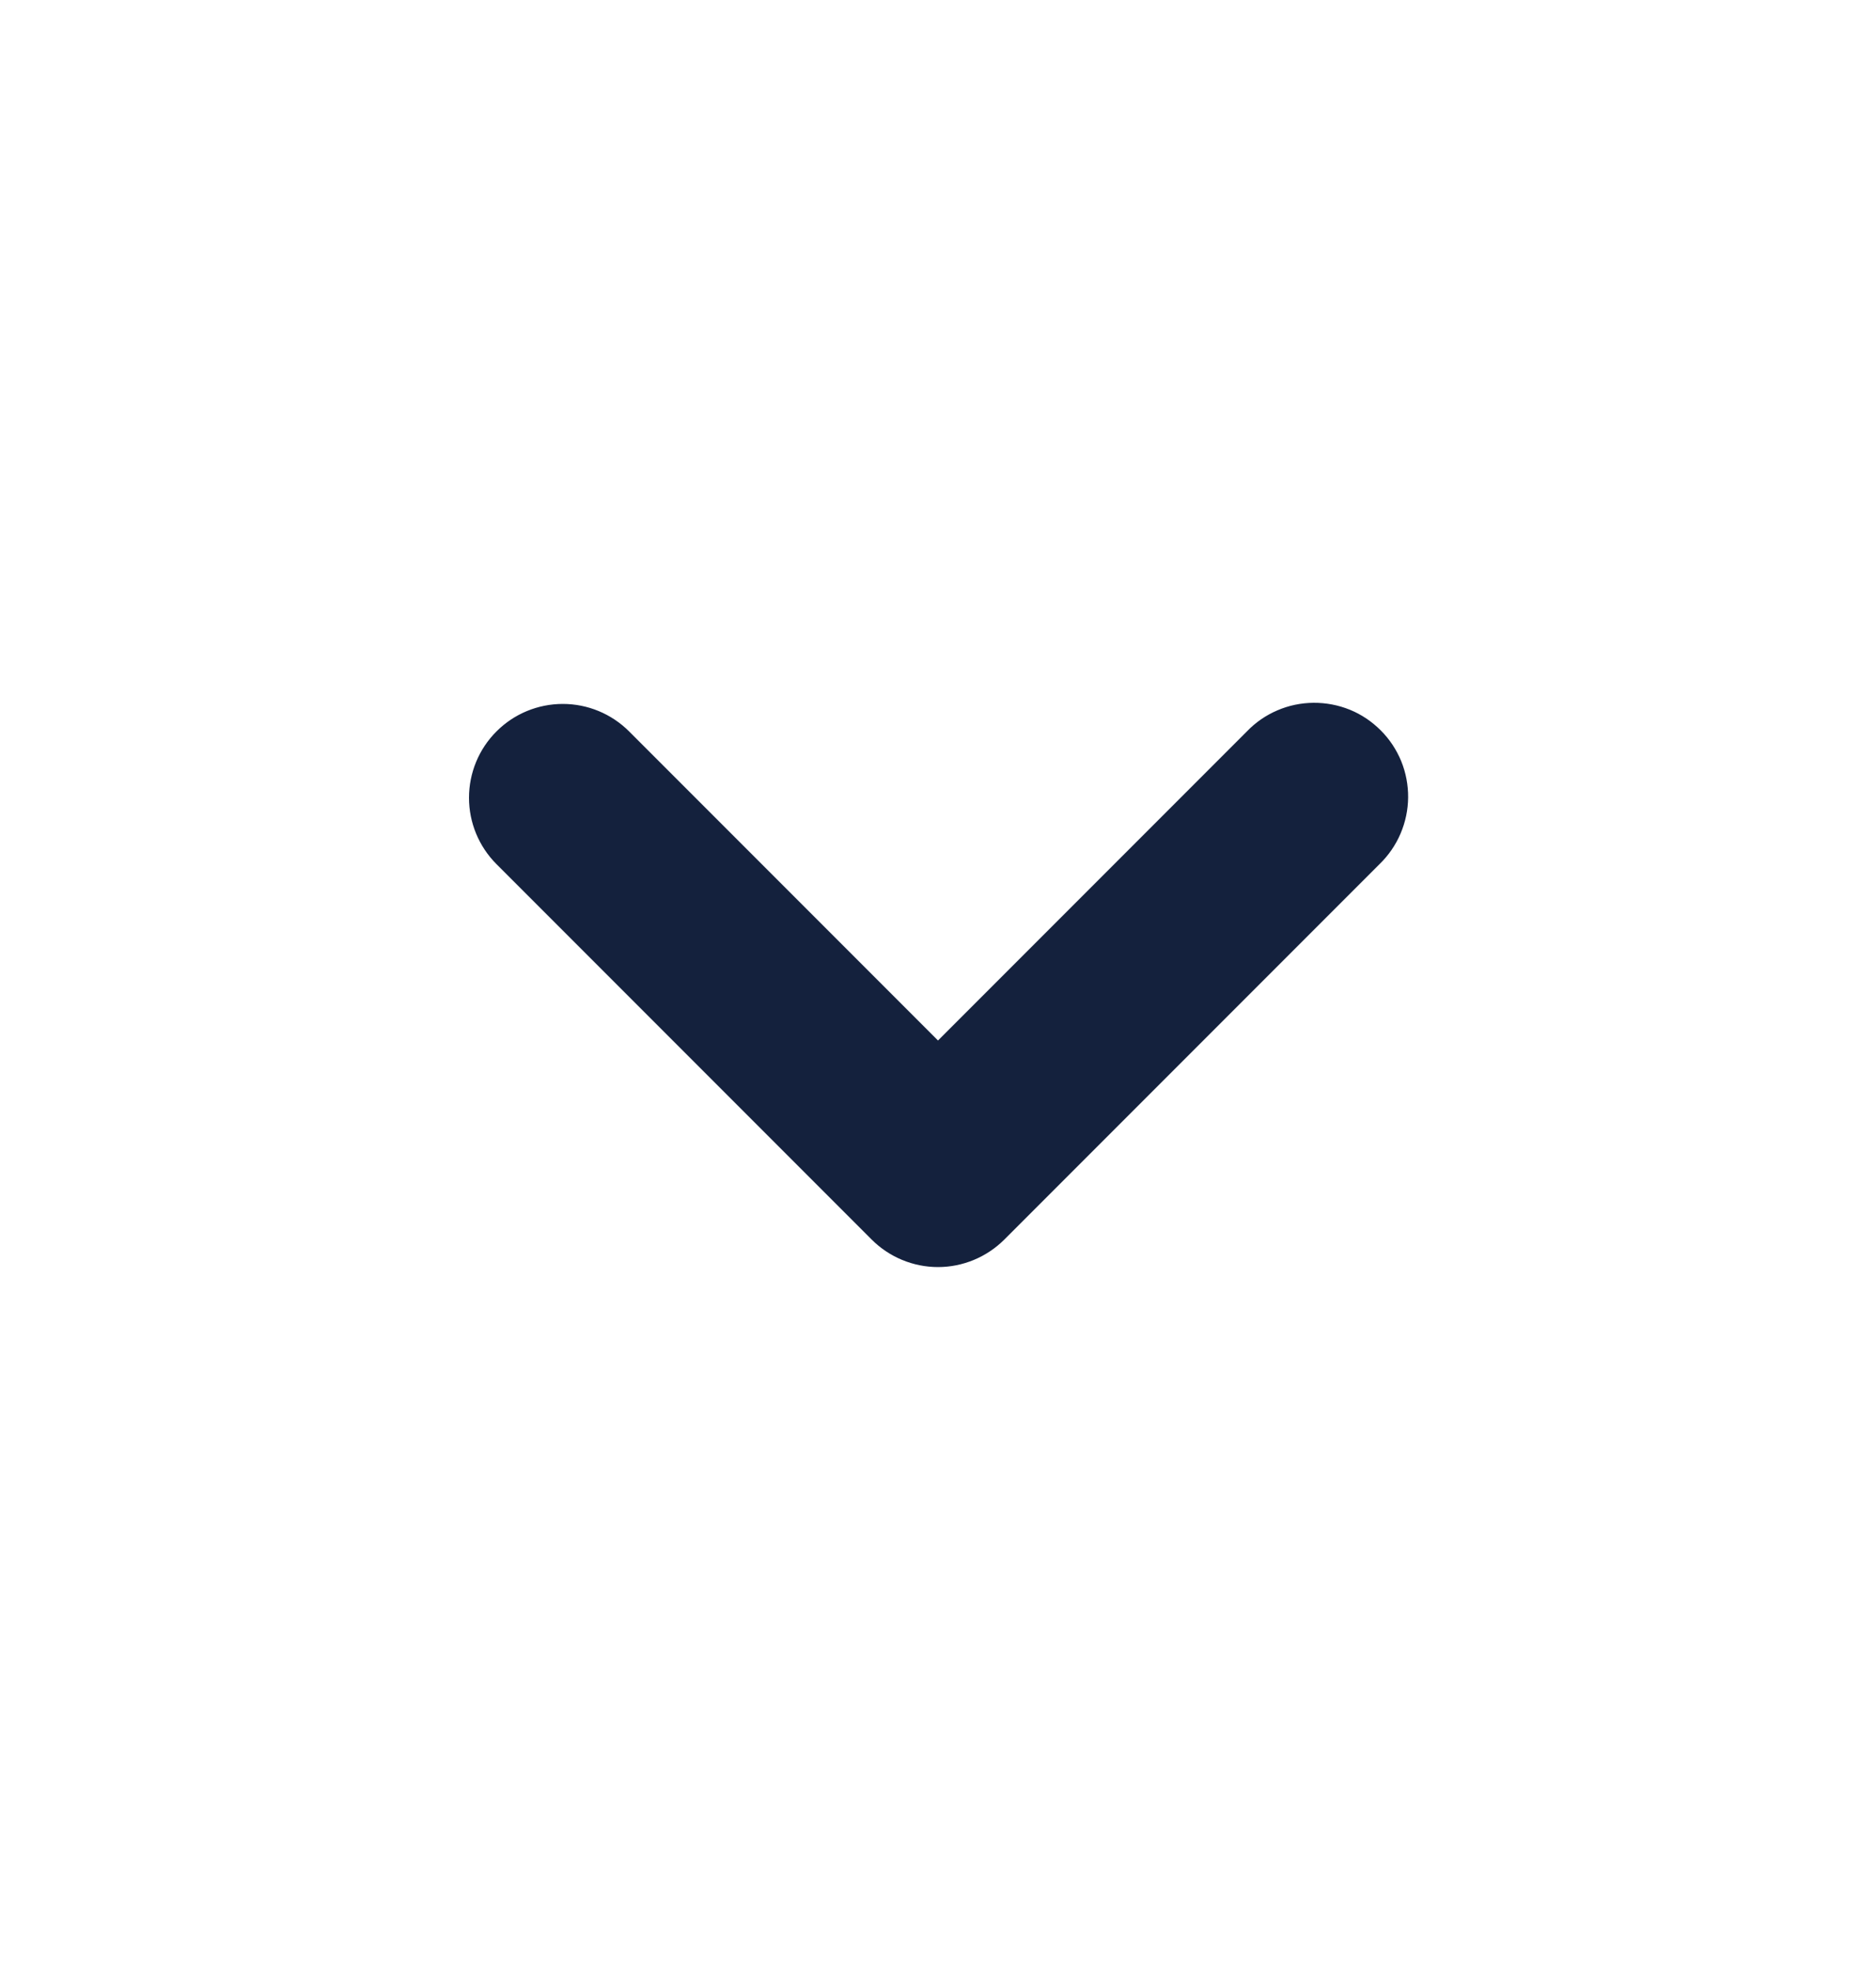 <svg width="20" height="21" viewBox="0 0 20 21" fill="none" xmlns="http://www.w3.org/2000/svg">
<path fill-rule="evenodd" clip-rule="evenodd" d="M5.293 7.793C5.48 7.605 5.735 7.5 6 7.5C6.265 7.5 6.519 7.605 6.707 7.793L10 11.086L13.293 7.793C13.385 7.697 13.495 7.621 13.617 7.569C13.739 7.516 13.871 7.489 14.003 7.488C14.136 7.487 14.268 7.512 14.391 7.562C14.514 7.612 14.625 7.687 14.719 7.781C14.813 7.874 14.887 7.986 14.938 8.109C14.988 8.232 15.013 8.364 15.012 8.496C15.011 8.629 14.983 8.76 14.931 8.882C14.879 9.004 14.802 9.115 14.707 9.207L10.707 13.207C10.519 13.394 10.265 13.5 10 13.5C9.735 13.5 9.48 13.394 9.293 13.207L5.293 9.207C5.105 9.019 5 8.765 5 8.5C5 8.235 5.105 7.98 5.293 7.793Z" fill="#14213D"/>
</svg>
